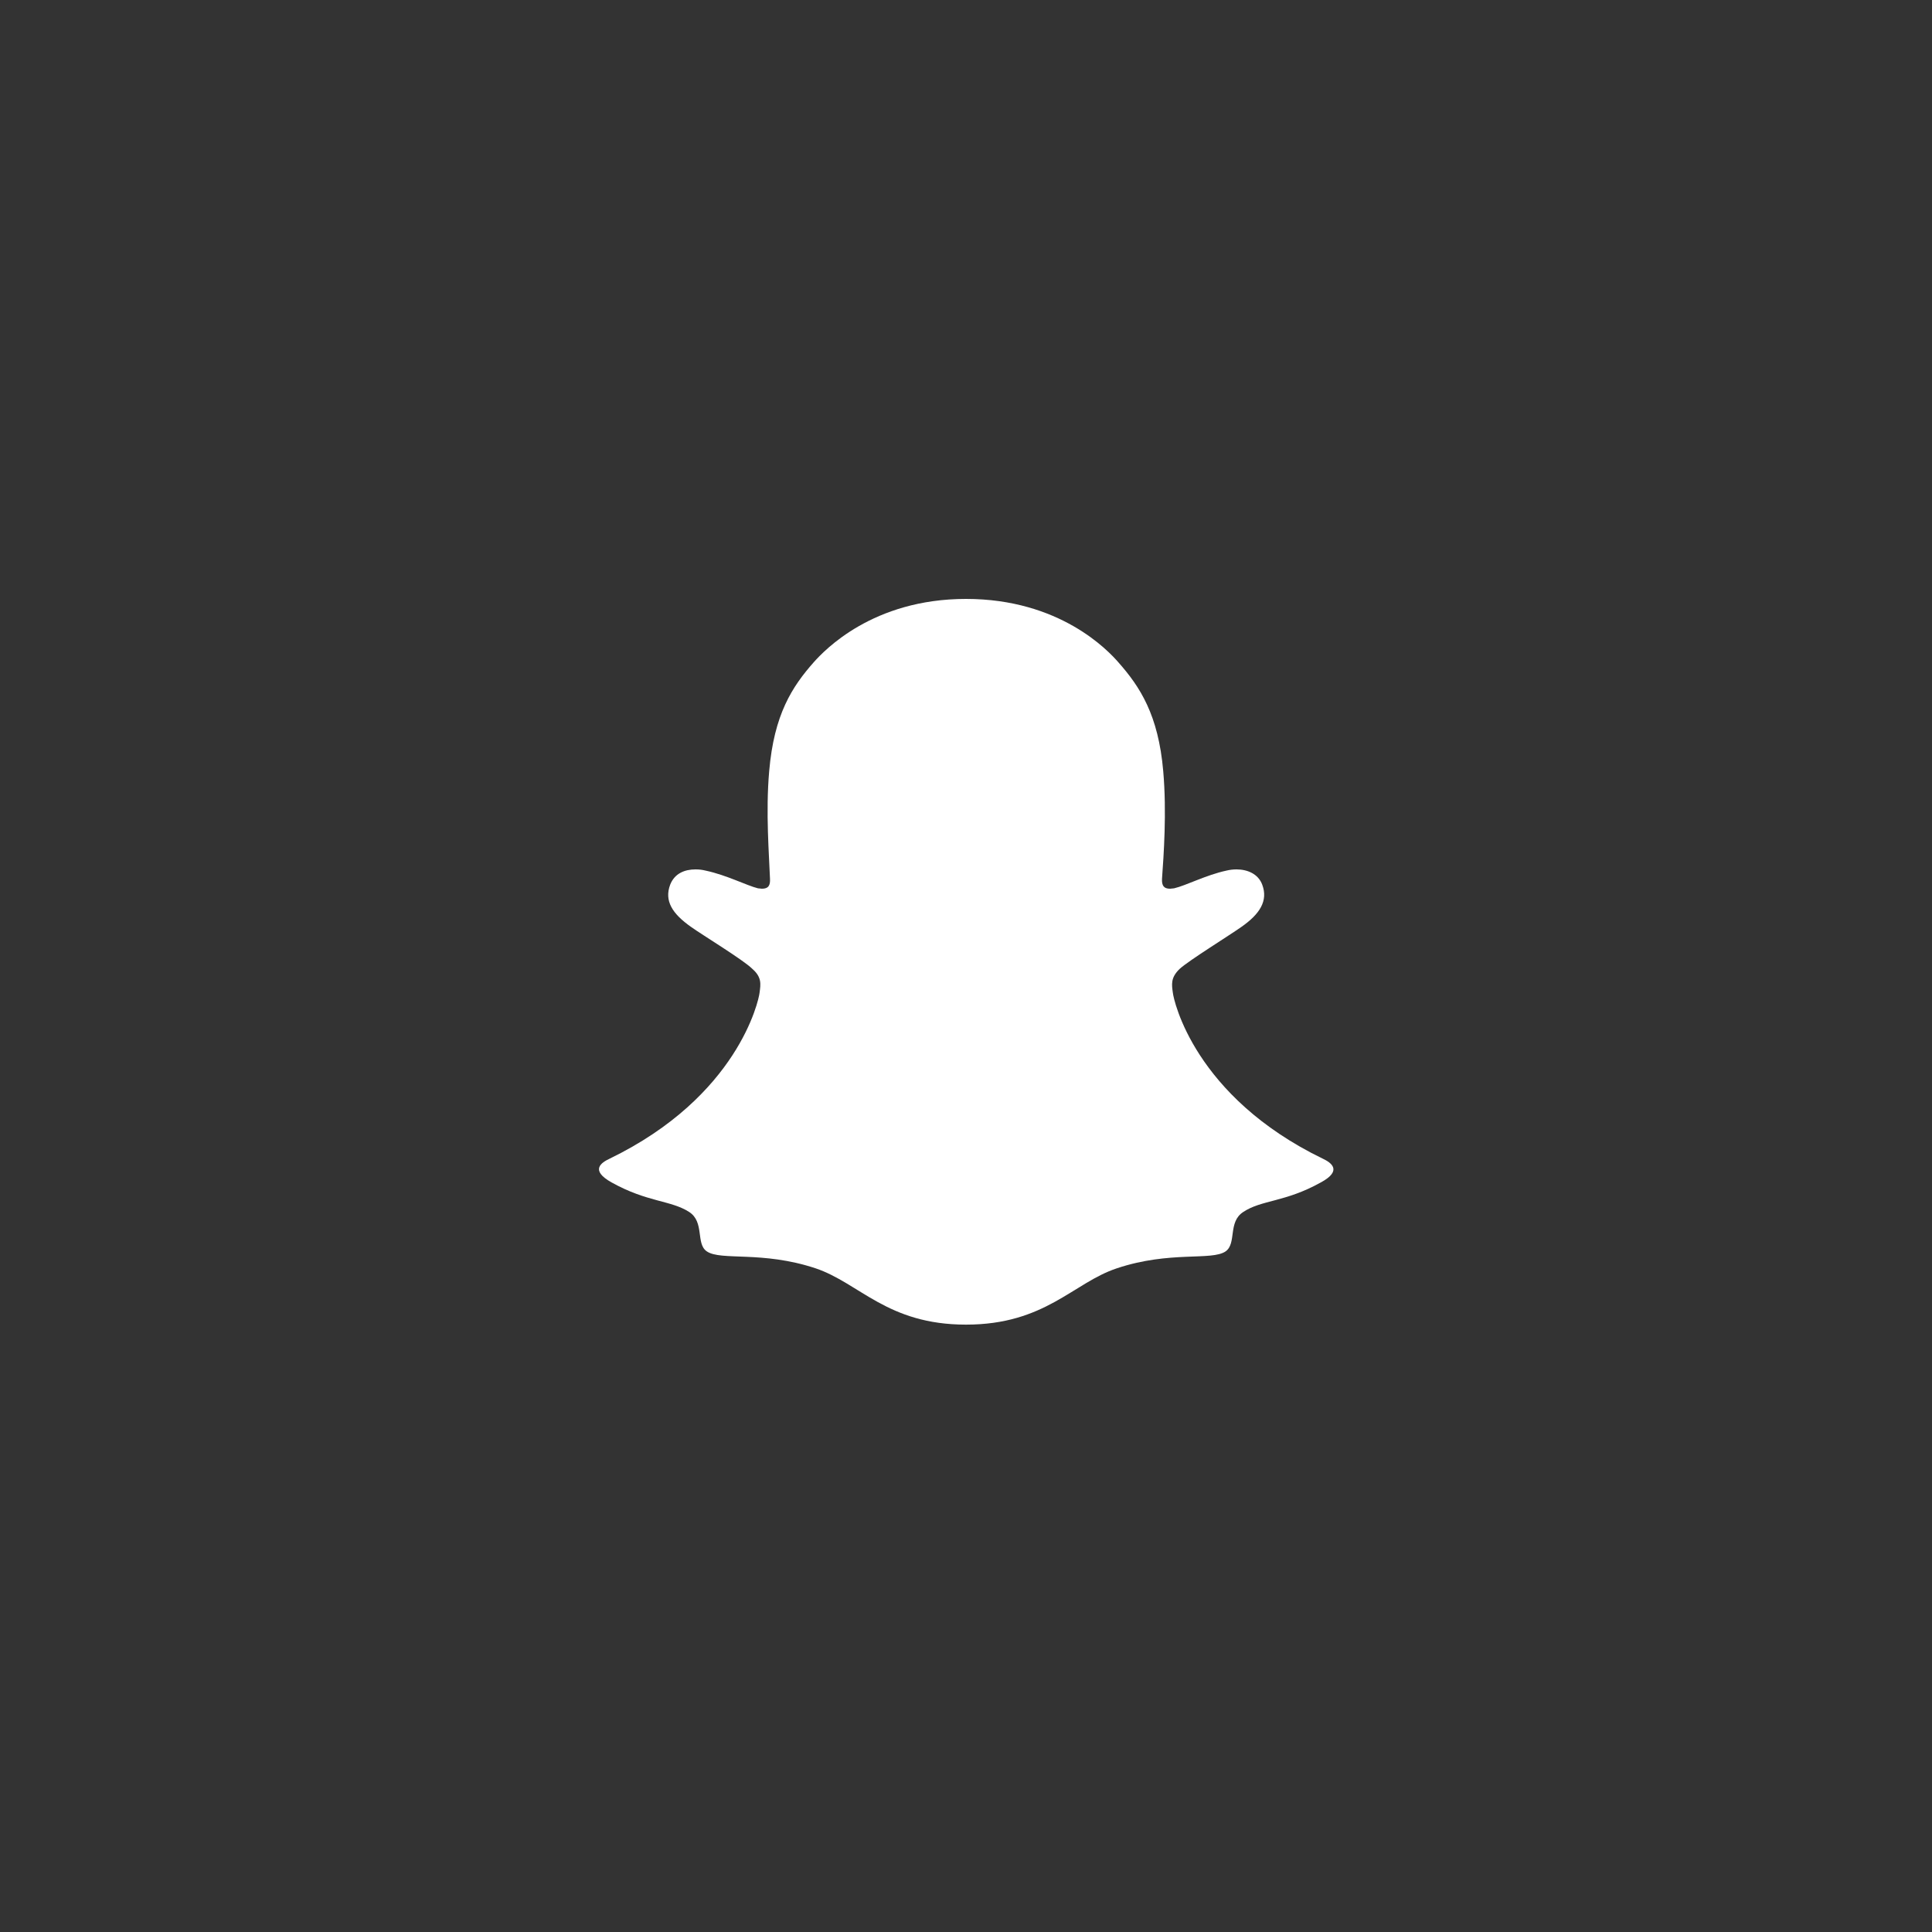 <?xml version="1.0" encoding="utf-8" ?>
<svg baseProfile="full" height="48.0" version="1.1" viewBox="0 0 48.0 48.0" width="48.0" xmlns="http://www.w3.org/2000/svg" xmlns:ev="http://www.w3.org/2001/xml-events" xmlns:xlink="http://www.w3.org/1999/xlink"><rect x="0" y="0" width="48.0" height="48.0" fill="#333333" stroke="none"/><defs /><path d="M32.87 28.79c-3.2-1.55-3.71-3.94-3.73-4.12-0.03-0.21-0.06-0.38 0.17-0.6 0.23-0.21 1.25-0.84 1.53-1.04 0.46-0.32 0.67-0.65 0.52-1.05-0.1-0.27-0.37-0.38-0.64-0.38-0.08 0-0.17 0.01-0.25 0.03-0.51 0.11-1 0.37-1.3 0.44l-0.1 0.01c-0.15 0-0.21-0.07-0.2-0.25 0.04-0.56 0.12-1.65 0.03-2.67-0.12-1.4-0.58-2.1-1.11-2.7-0.26-0.3-1.46-1.58-3.79-1.58-2.32 0-3.52 1.28-3.78 1.57-0.54 0.61-0.99 1.3-1.11 2.71-0.09 1.02 0 2.1 0.02 2.67 0.01 0.17-0.04 0.25-0.2 0.25l-0.1-0.01c-0.28-0.07-0.78-0.33-1.3-0.44-0.08-0.02-0.16-0.03-0.25-0.03-0.27 0-0.52 0.1-0.63 0.38-0.15 0.4 0.05 0.72 0.52 1.05 0.28 0.2 1.3 0.82 1.52 1.04 0.24 0.21 0.21 0.38 0.18 0.6-0.02 0.18-0.53 2.57-3.73 4.12-0.19 0.09-0.5 0.28 0.06 0.59 0.88 0.49 1.47 0.44 1.92 0.73 0.39 0.25 0.16 0.79 0.44 0.98 0.35 0.24 1.37-0.02 2.7 0.42 1.1 0.37 1.78 1.4 3.74 1.4 1.97 0 2.66-1.04 3.75-1.4 1.32-0.44 2.35-0.18 2.7-0.42 0.28-0.2 0.05-0.73 0.44-0.98 0.45-0.3 1.04-0.24 1.92-0.73 0.56-0.3 0.25-0.5 0.06-0.59Z" fill="#ffffff" fill-opacity="1.0" /></svg>